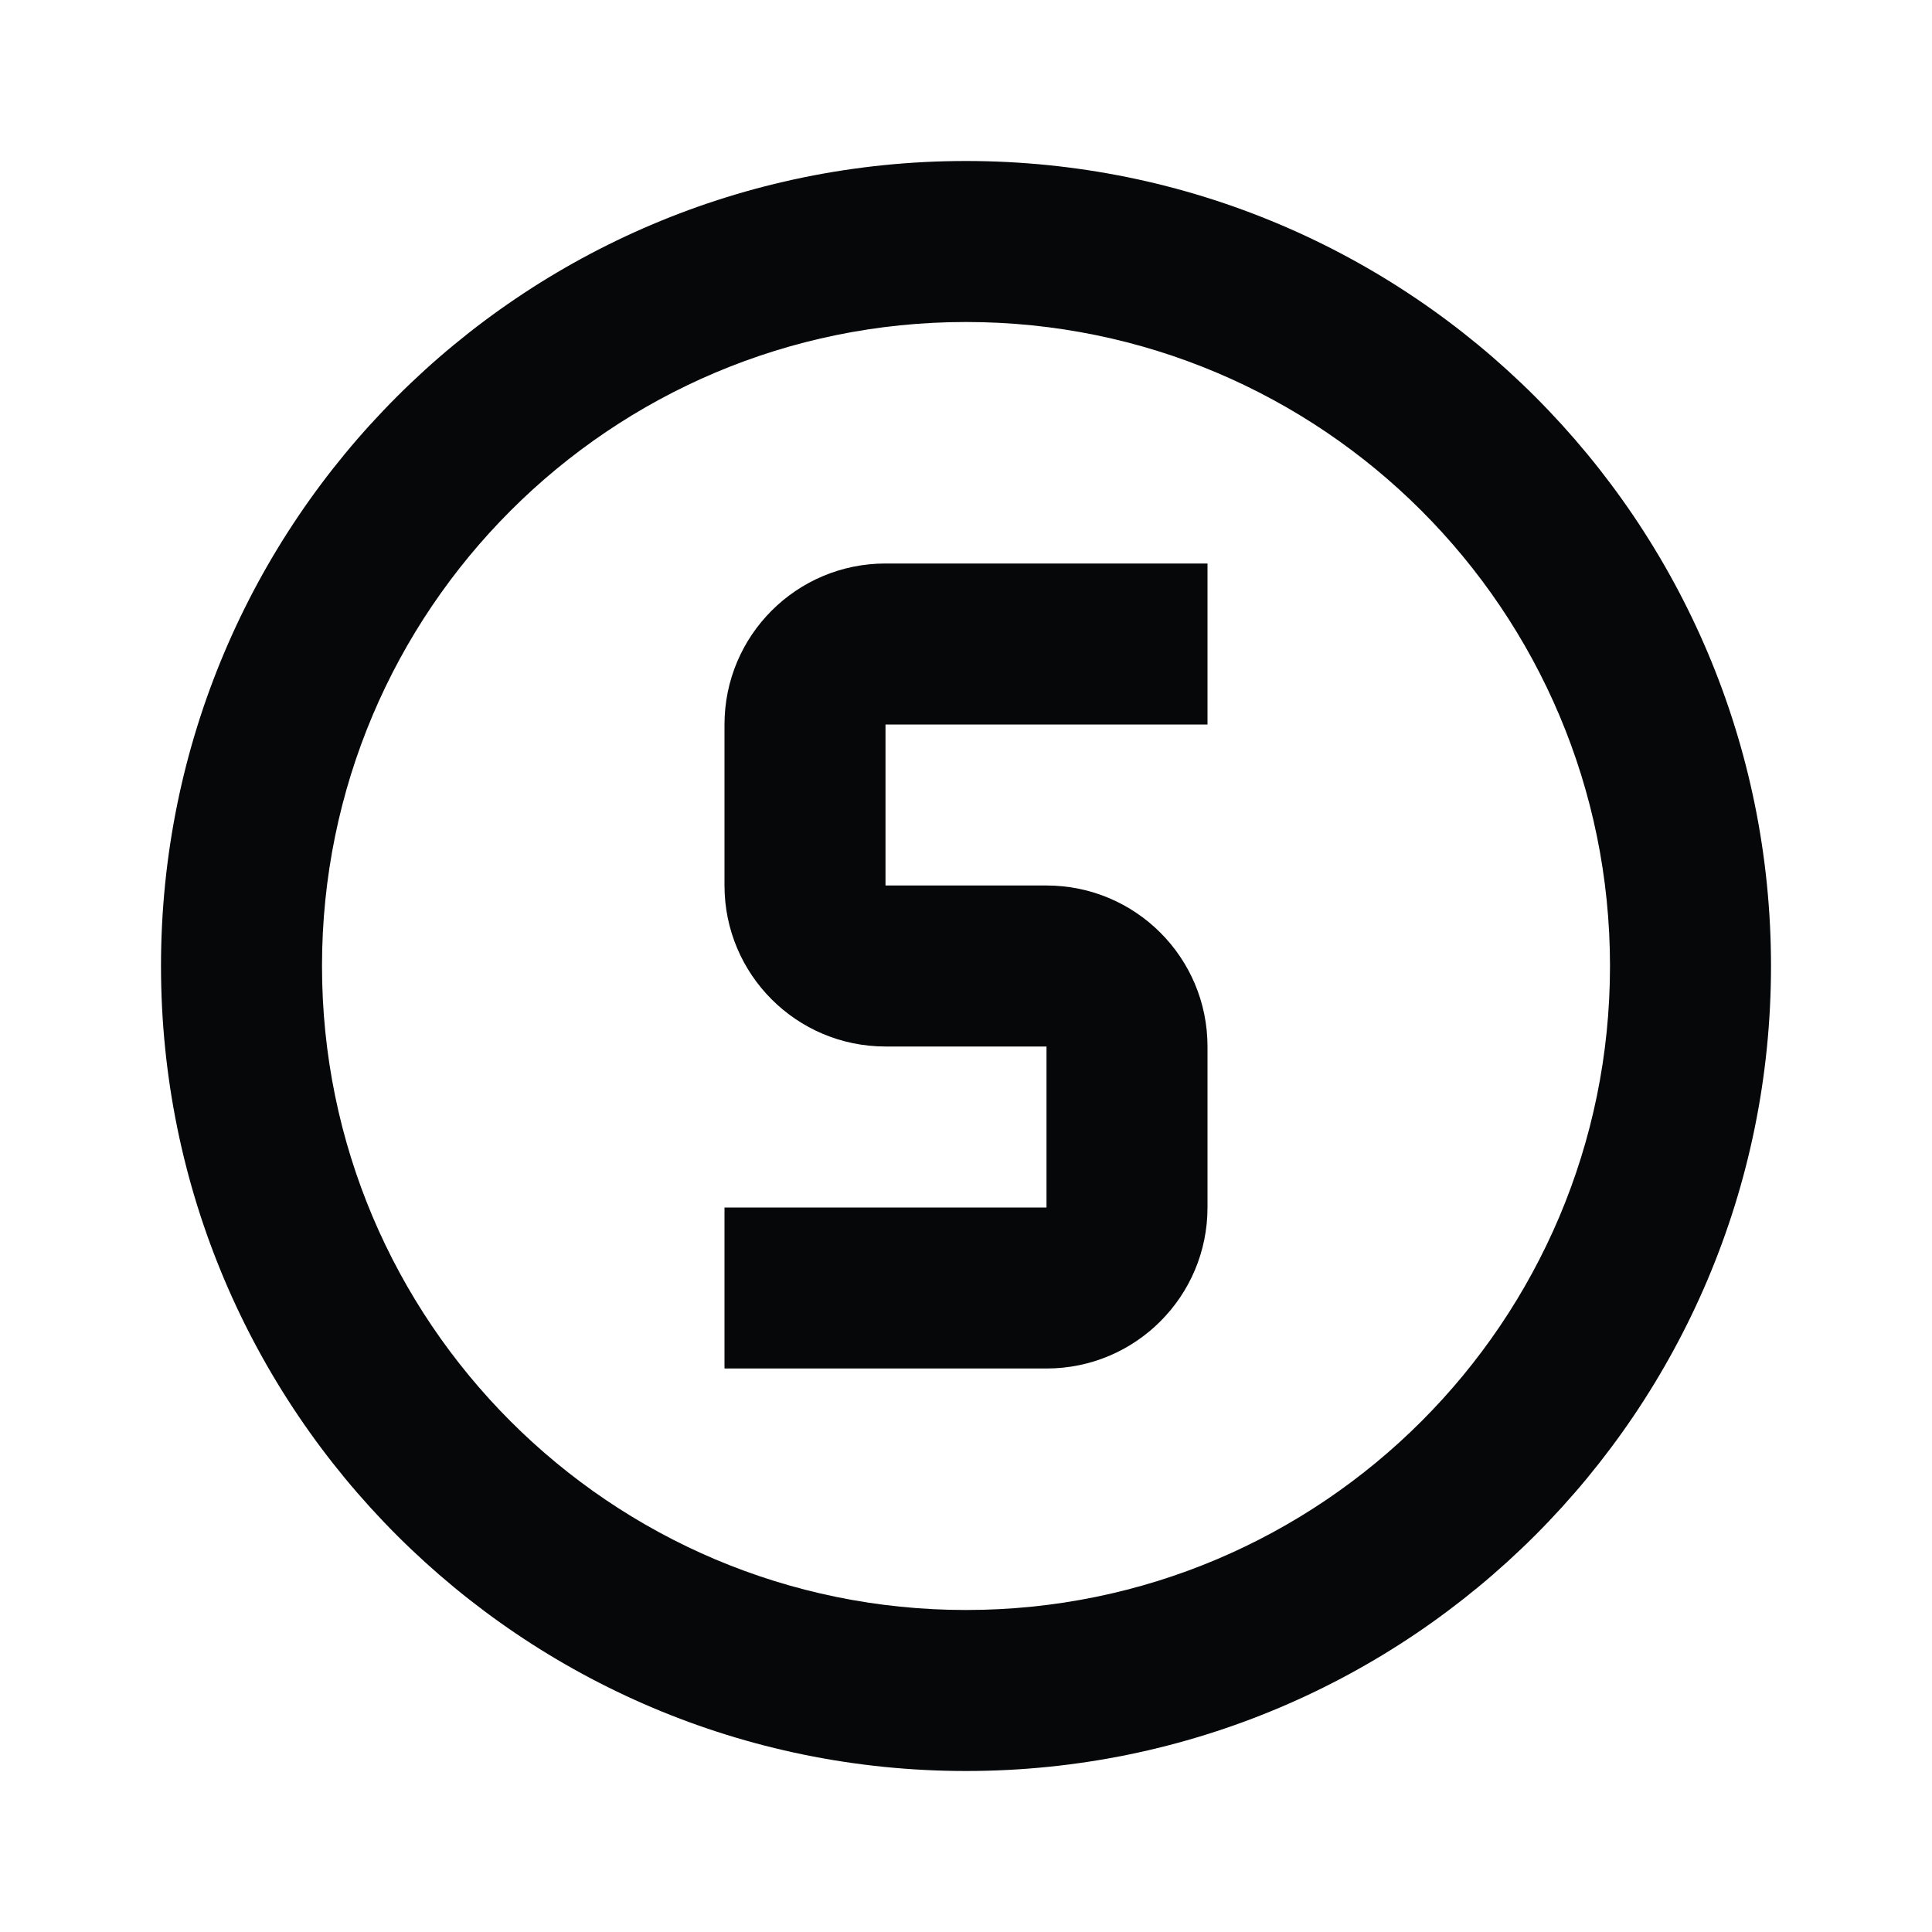 <svg xmlns="http://www.w3.org/2000/svg" xmlns:xlink="http://www.w3.org/1999/xlink" version="1.1" baseProfile="full" width="24" height="24" viewBox="0 0 24.00 24.00" enable-background="new 0 0 24.00 24.00" xml:space="preserve"><path fill="#050708" fill-opacity="1" stroke-width="0.2" stroke-linejoin="round" d="M 11,7L 15,7L 15,9L 11,9L 11,11L 13,11C 14.105,11 15,11.895 15,13L 15,15C 15,16.105 14.105,17 13,17L 9,17L 9,15L 13,15L 13,13L 11,13C 9.895,13 9,12.105 9,11L 9,9C 9,7.895 9.895,7 11,7 Z M 12,2C 17.523,2 22,6.477 22,12C 22,17.523 17.523,22 12,22C 6.477,22 2,17.523 2,12C 2,6.477 6.477,2 12,2 Z M 12,4C 7.582,4 4,7.582 4,12C 4,16.418 7.582,20 12,20C 16.418,20 20,16.418 20,12C 20,7.582 16.418,4 12,4 Z "/></svg>